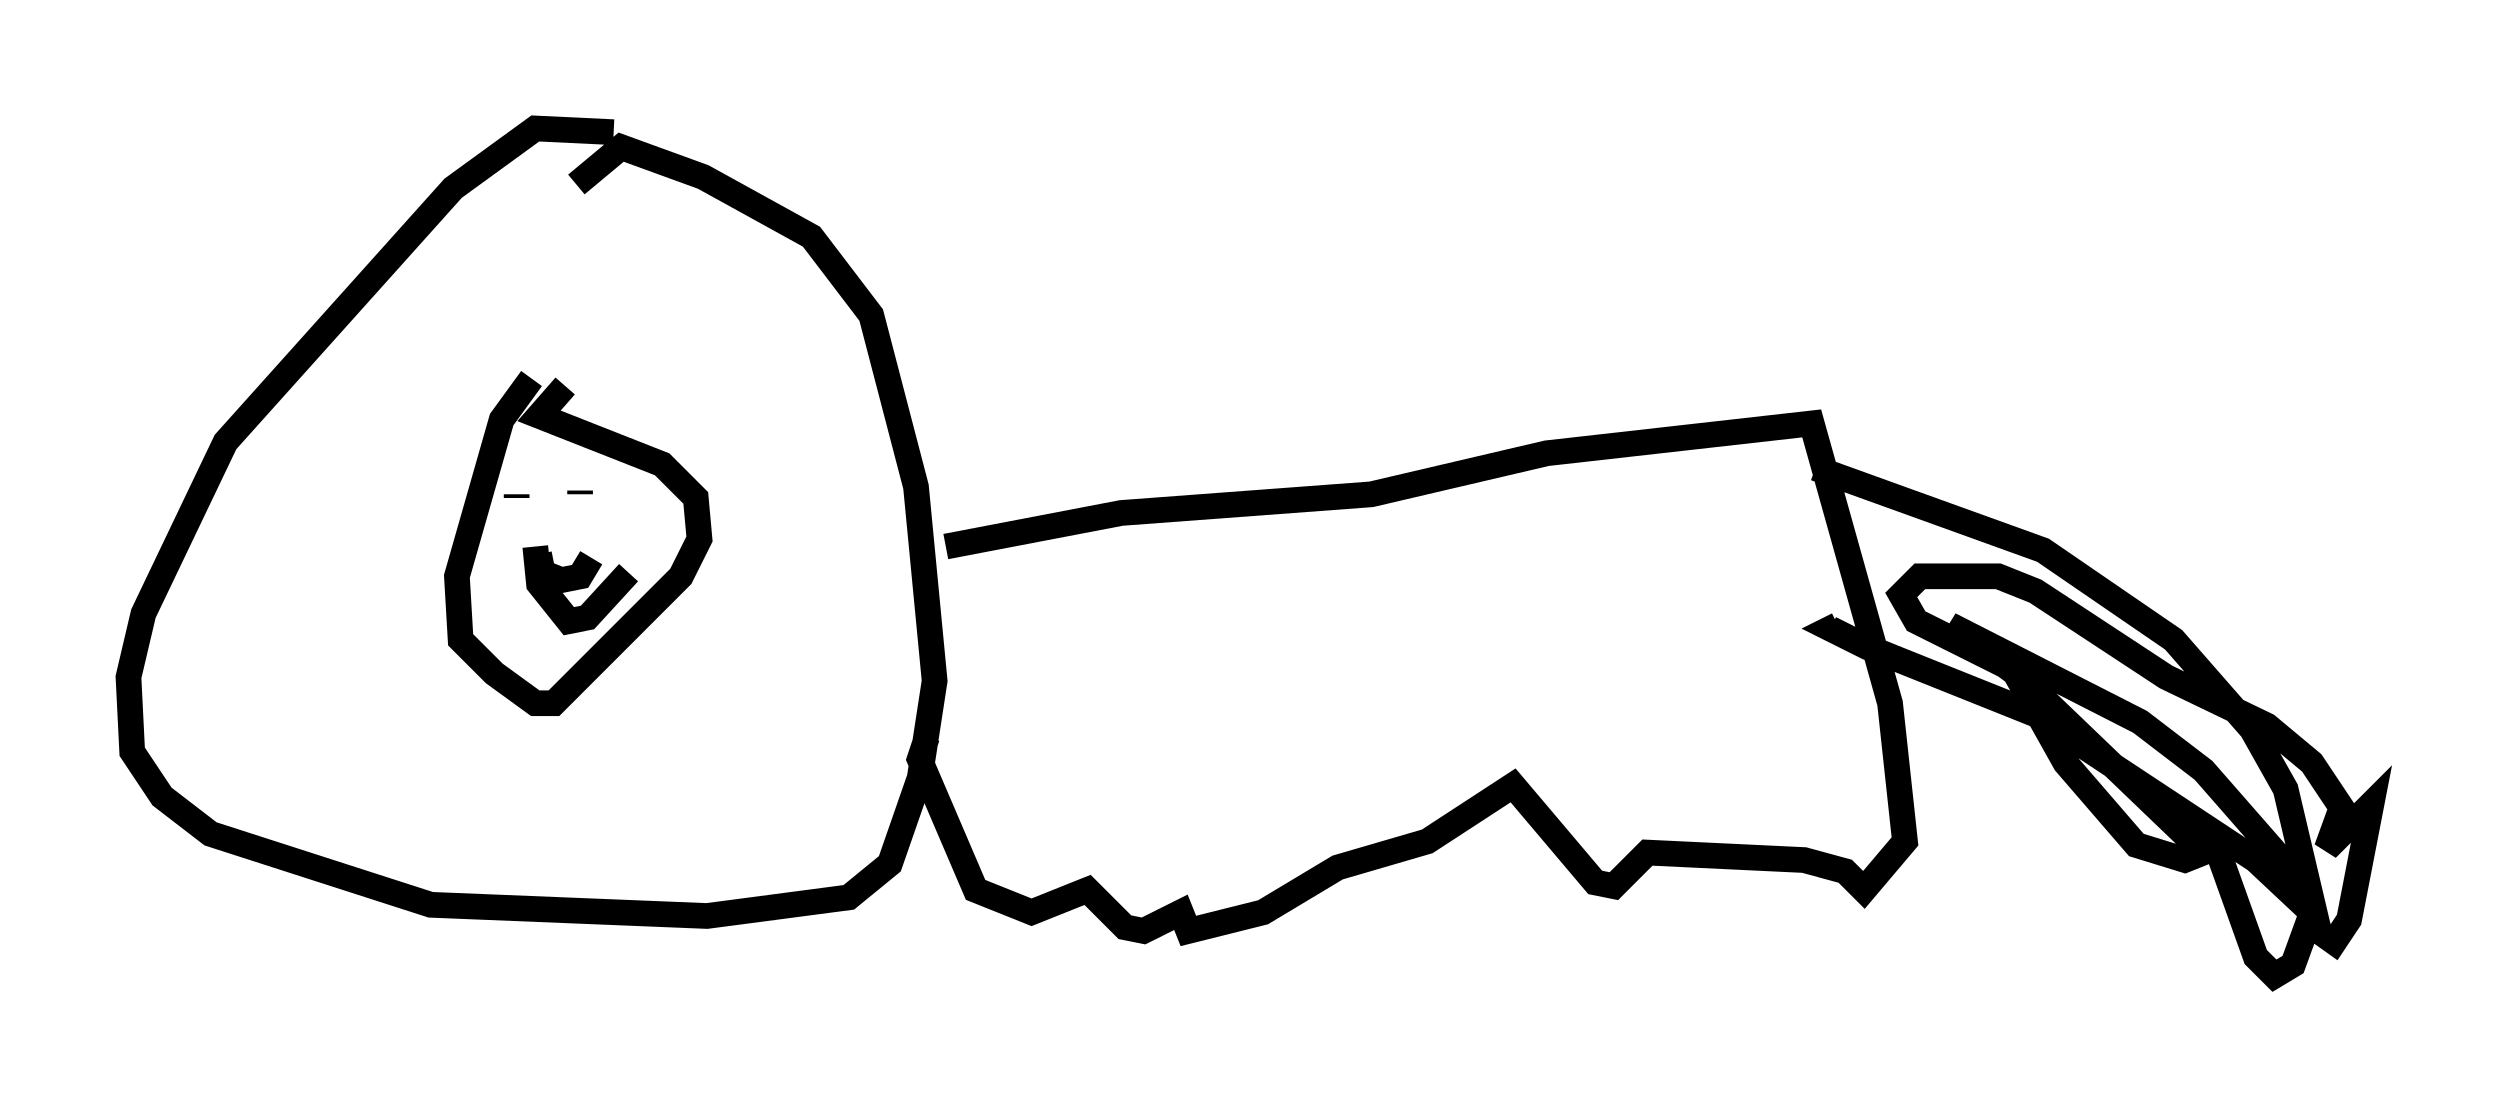 <?xml version="1.0" encoding="utf-8" ?>
<svg baseProfile="full" height="42.972" version="1.1" width="97.296" xmlns="http://www.w3.org/2000/svg" xmlns:ev="http://www.w3.org/2001/xml-events" xmlns:xlink="http://www.w3.org/1999/xlink"><defs /><rect fill="white" height="42.972" width="97.296" x="0" y="0" /><path d="M21.413, 14.587 m-0.726, 0.145 l-1.162, 1.598 -1.743, 6.101 l0.145, 2.469 1.307, 1.307 l1.598, 1.162 0.726, 0.0 l4.939, -4.939 0.726, -1.453 l-0.145, -1.598 -1.307, -1.307 l-4.793, -1.888 1.017, -1.162 m1.888, -9.877 l-3.05, -0.145 -3.196, 2.324 l-8.86, 9.877 -3.196, 6.682 l-0.581, 2.469 0.145, 2.905 l1.162, 1.743 1.888, 1.453 l8.57, 2.76 10.749, 0.436 l5.52, -0.726 1.598, -1.307 l1.162, -3.341 0.581, -3.777 l-0.726, -7.553 -1.743, -6.682 l-2.324, -3.05 -4.212, -2.324 l-3.196, -1.162 -1.743, 1.453 m-2.324, 12.056 l0.0, 0.145 m2.469, -0.145 l0.0, -0.145 m-1.598, 2.469 l0.145, 0.726 0.726, 0.291 l0.726, -0.145 0.436, -0.726 m-2.179, -0.436 l0.145, 1.453 1.162, 1.453 l0.726, -0.145 1.598, -1.743 m12.346, -1.017 l6.827, -1.307 9.732, -0.726 l6.827, -1.598 10.313, -1.162 l3.05, 10.894 0.581, 5.374 l-1.598, 1.888 -0.726, -0.726 l-1.598, -0.436 -6.101, -0.291 l-1.307, 1.307 -0.726, -0.145 l-3.196, -3.777 -3.341, 2.179 l-3.486, 1.017 -2.905, 1.743 l-2.905, 0.726 -0.291, -0.726 l-1.453, 0.726 -0.726, -0.145 l-1.453, -1.453 -2.179, 0.872 l-2.179, -0.872 -2.179, -5.084 l0.291, -0.872 m34.57, -10.458 l8.86, 3.196 5.084, 3.486 l3.05, 3.486 1.307, 2.324 l1.162, 4.939 -2.324, -2.179 l-8.57, -5.665 -6.536, -2.615 l-1.453, -0.726 0.291, -0.145 m14.816, 8.86 l1.453, 4.067 0.726, 0.726 l0.726, -0.436 0.581, -1.598 l1.017, 0.726 0.581, -0.872 l0.872, -4.503 -1.743, 1.743 l0.581, -1.598 -1.162, -1.743 l-1.743, -1.453 -3.922, -1.888 l-5.084, -3.341 -1.453, -0.581 l-3.05, 0.0 -0.726, 0.726 l0.581, 1.017 3.777, 1.888 l2.034, 3.631 2.76, 3.196 l1.888, 0.581 0.726, -0.291 l-7.117, -6.827 -2.76, -2.034 l7.408, 3.777 2.469, 1.888 l4.067, 4.648 " fill="none" stroke="black" stroke-width="1" /></svg>